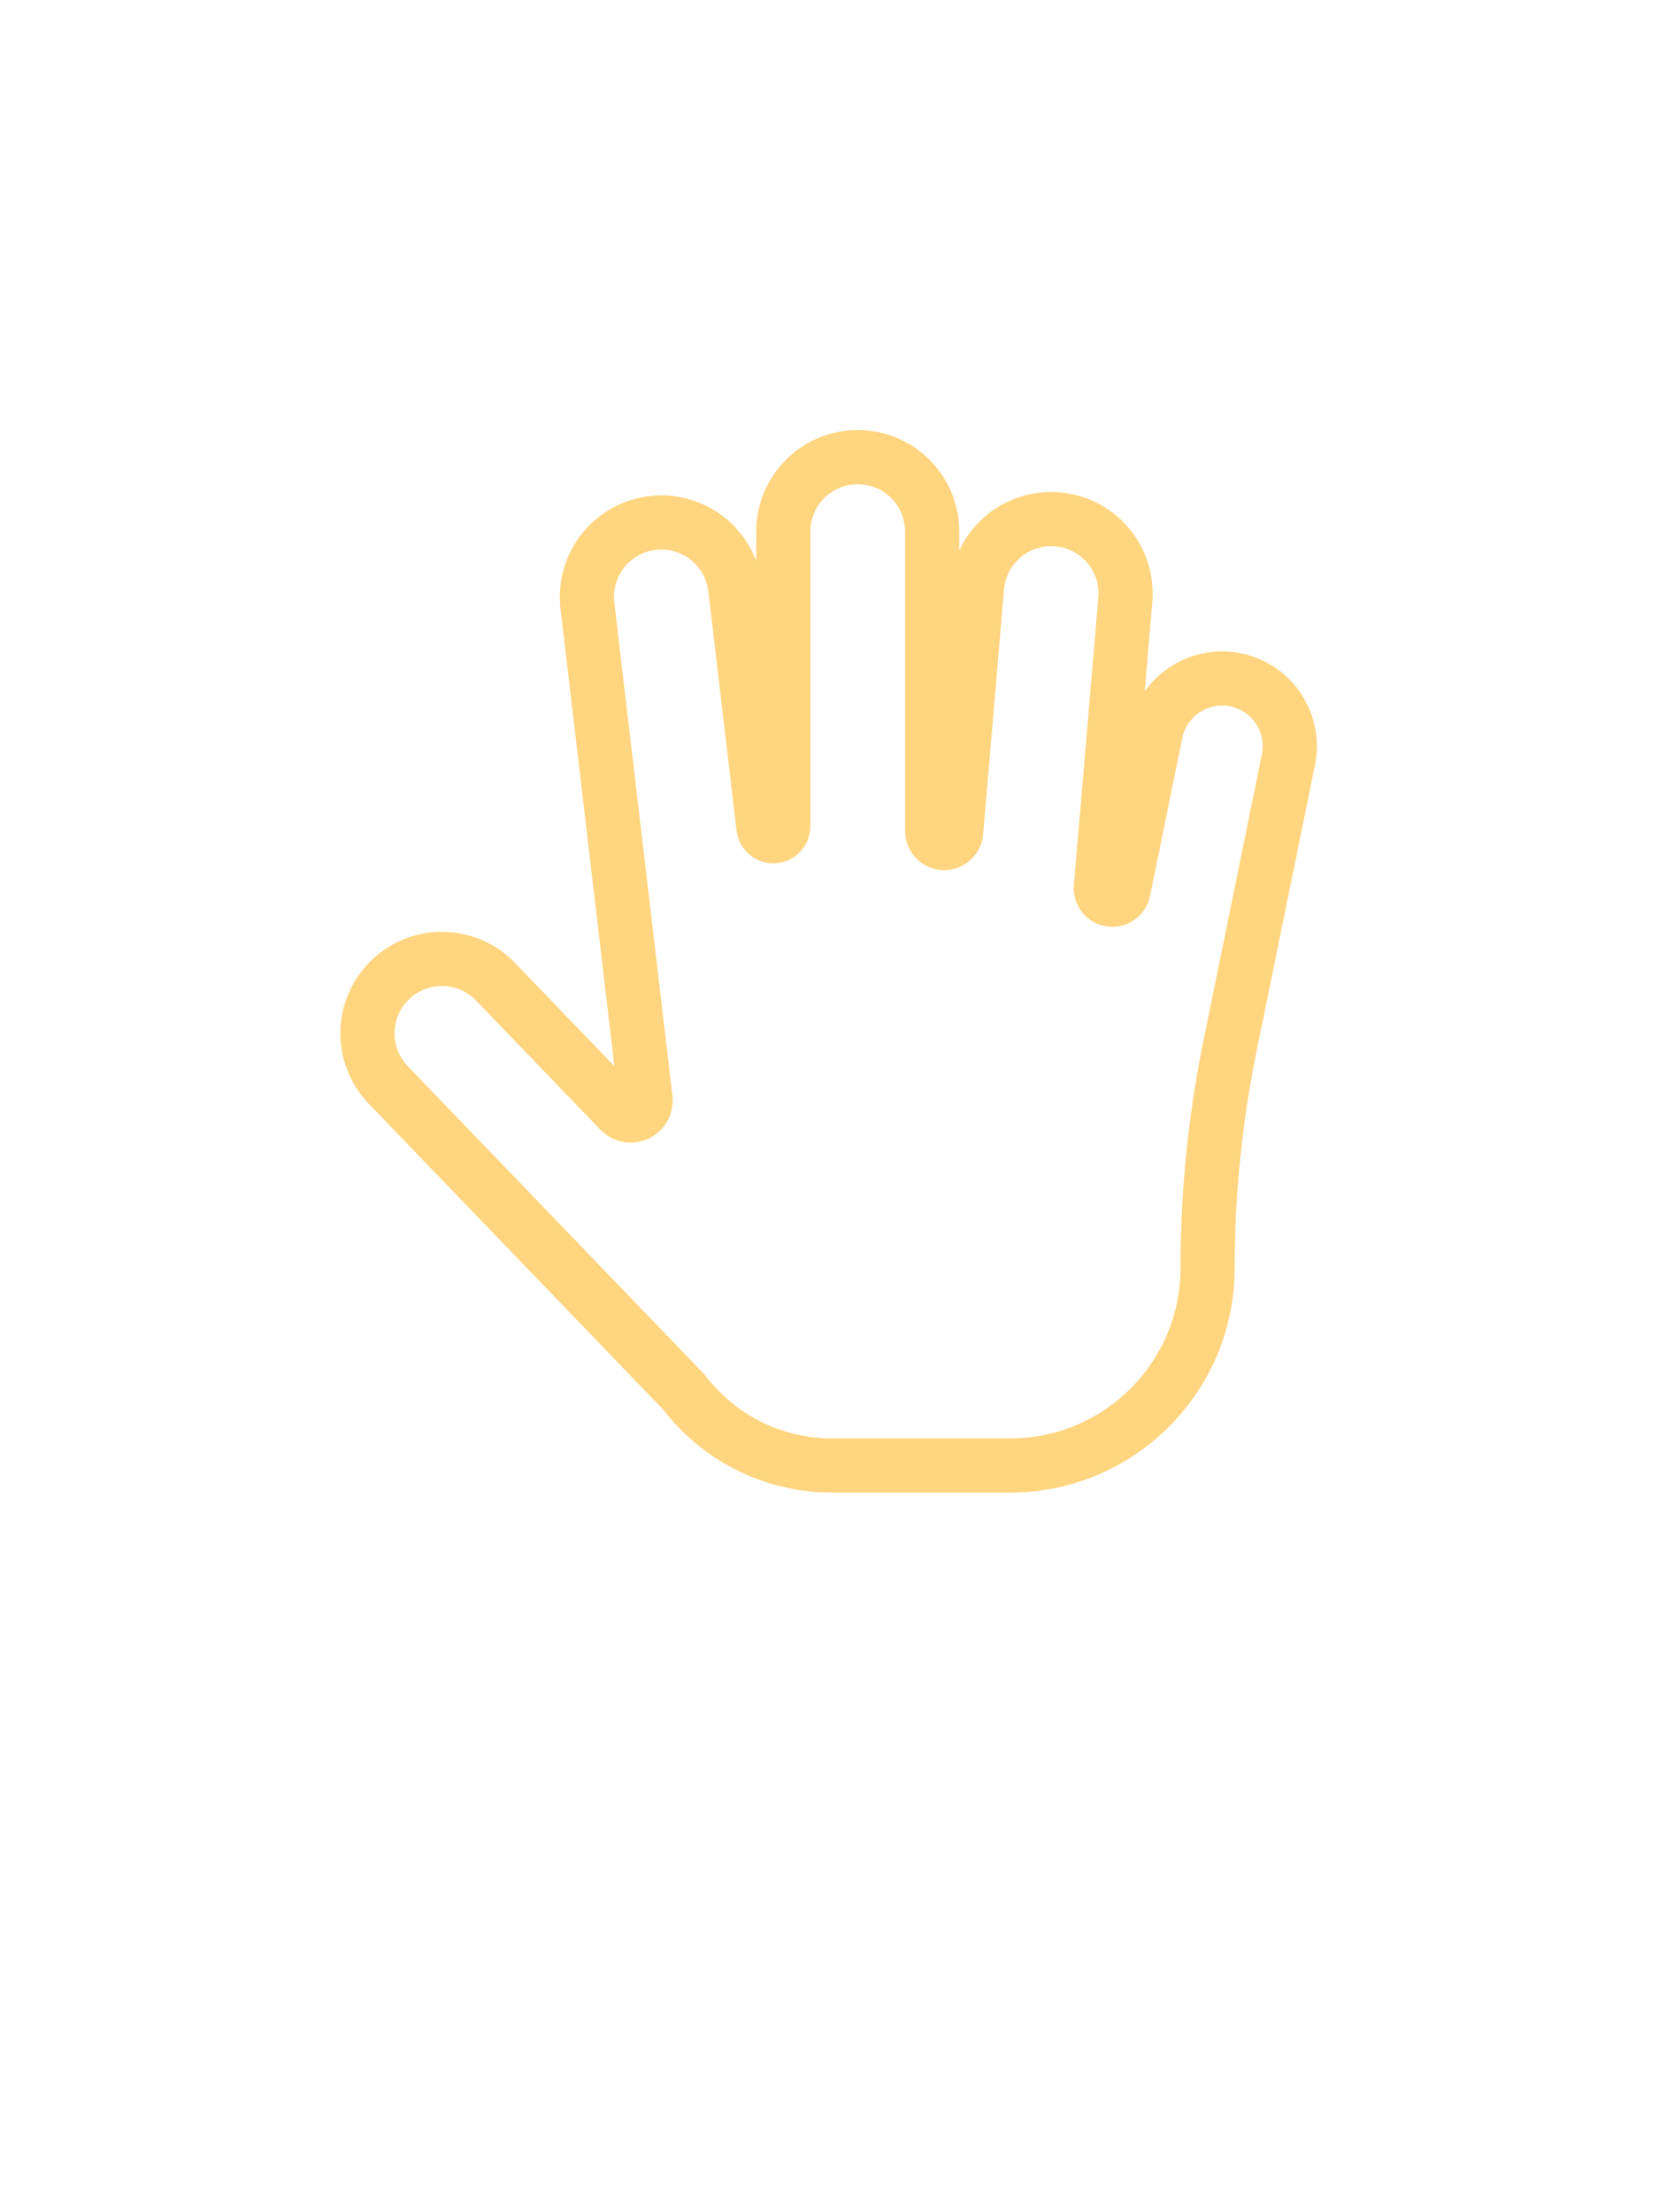 <?xml version="1.0" encoding="UTF-8"?>
<svg width="240" height="320" viewBox="-40 20 367.46 367.46" fill="none" xmlns="http://www.w3.org/2000/svg">
  <g stroke="#FFD580" stroke-width="12" stroke-linecap="round" stroke-linejoin="round" fill="none">
    <path d="M233.687,109.327c-8.108-1.647-16.039,3.58-17.697,11.697l-7.142,34.981c-0.269,1.317-1.518,2.195-2.848,2.004 c-1.33-0.192-2.28-1.387-2.166-2.726l5.421-63.68c0.772-9.072-5.957-17.054-15.029-17.826c-9.066-0.773-17.054,5.957-17.826,15.029 l-4.616,54.232c-0.121,1.421-1.341,2.494-2.765,2.434c-1.425-0.061-2.549-1.233-2.549-2.66V76.487 C166.469,67.382,159.087,60,149.981,60s-16.487,7.382-16.487,16.487v65.28c0,1.168-0.91,2.133-2.076,2.201 c-1.166,0.069-2.183-0.784-2.319-1.943l-6.245-52.997c-1.065-9.042-9.261-15.513-18.304-14.444 c-9.043,1.065-15.51,9.261-14.444,18.304L102.98,202.14c0.166,1.408-0.586,2.764-1.867,3.37c-1.281,0.606-2.807,0.327-3.79-0.695 l-27.565-28.631c-6.314-6.559-16.751-6.758-23.312-0.442c-6.56,6.315-6.758,16.752-0.442,23.312l65.413,67.943 c7.546,9.91,19.462,16.323,32.851,16.323h39.536c24.077,0,43.666-19.588,43.666-43.665c0-16.546,1.668-33.05,4.977-49.262 l12.937-63.369C247.04,118.908,241.804,110.984,233.687,109.327z" fill="none"/>
  </g>
</svg> 